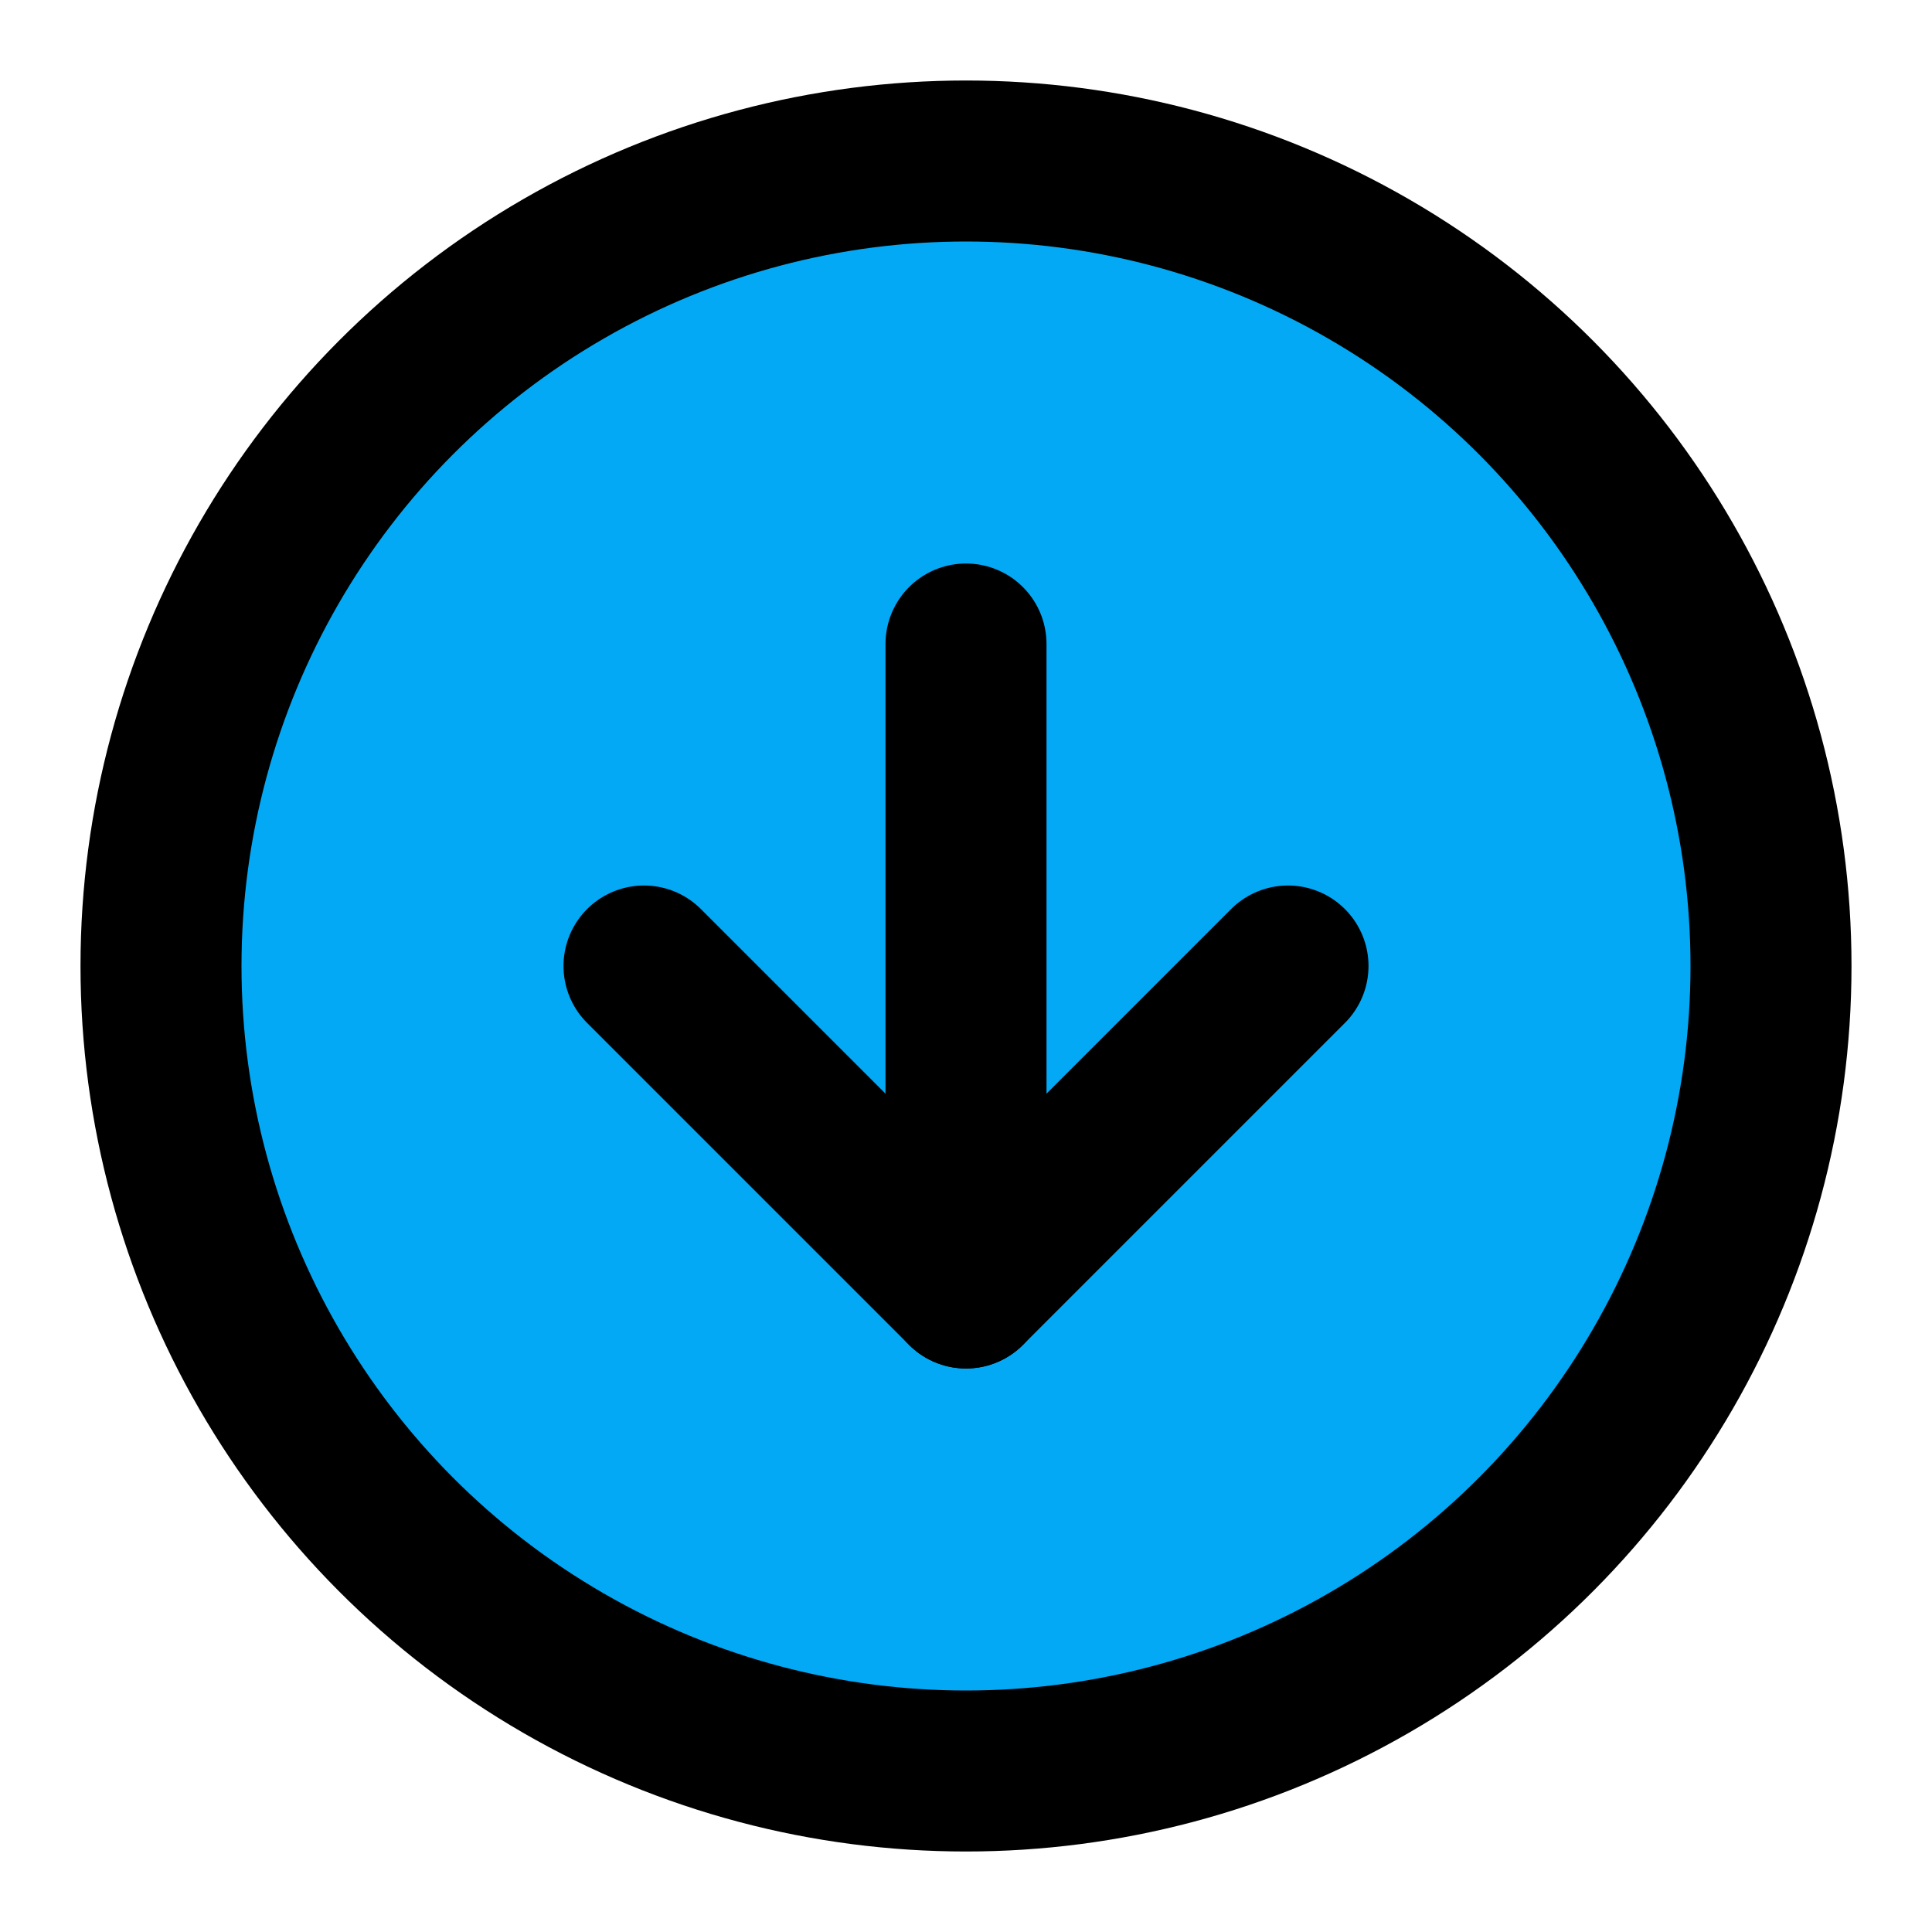 ﻿<?xml version="1.0" encoding="utf-8"?>
<svg xmlns="http://www.w3.org/2000/svg" width="24" height="24" viewBox="0 0 24 24" fill="none" stroke="currentColor" stroke-width="2" stroke-linecap="round" stroke-linejoin="round" class="feather feather-arrow-down-circle">
  <circle cx="12" cy="12" r="10" fill="#03A9F4"></circle>
  <polyline points="8 12 12 16 16 12" fill="#03A9F4"></polyline>
  <line x1="12" y1="8" x2="12" y2="16" fill="#03A9F4"></line>
</svg>